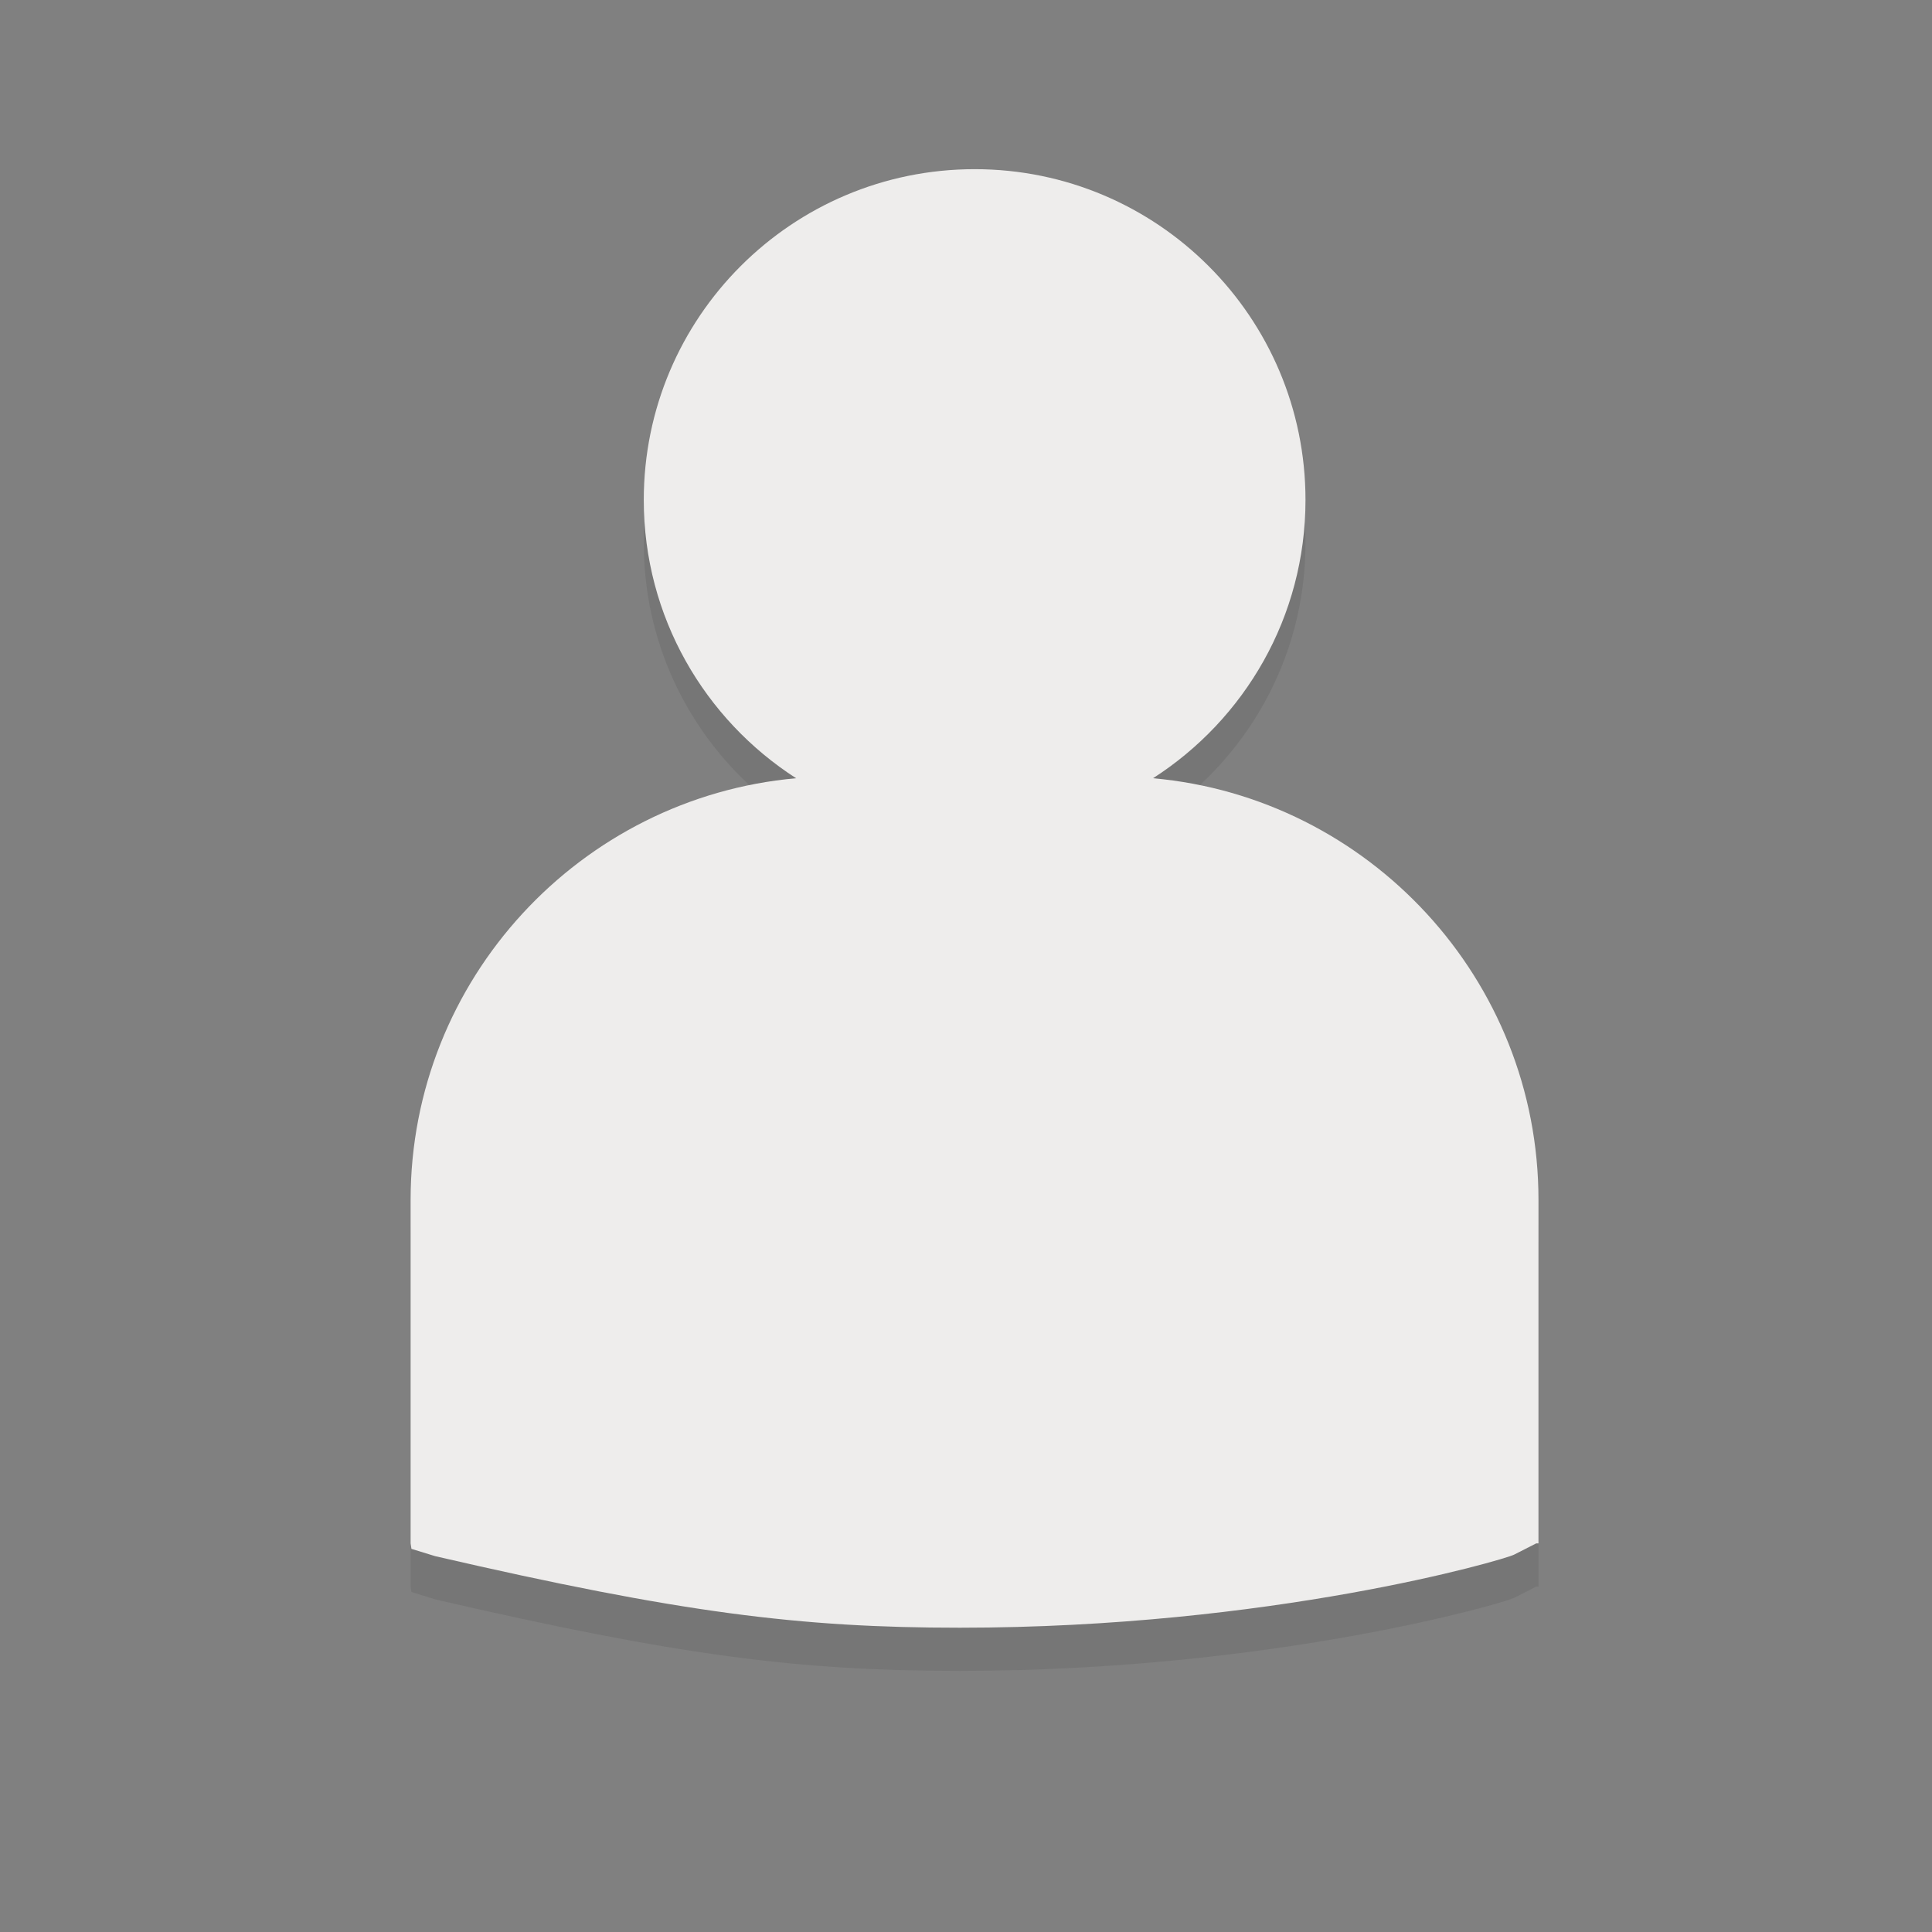 <?xml version="1.0" encoding="utf-8"?>
<!-- Generator: Adobe Illustrator 17.0.0, SVG Export Plug-In . SVG Version: 6.00 Build 0)  -->
<!DOCTYPE svg PUBLIC "-//W3C//DTD SVG 1.1//EN" "http://www.w3.org/Graphics/SVG/1.1/DTD/svg11.dtd">
<svg version="1.1" id="Capa_1" xmlns="http://www.w3.org/2000/svg" xmlns:xlink="http://www.w3.org/1999/xlink" x="0px" y="0px"
	 width="32px" height="32px" viewBox="0 0 32 32" enable-background="new 0 0 32 32" xml:space="preserve">
<rect x="0" y="0" width="32" height="32" fill="#808080" stroke="none"/>
<g>
	<path opacity="0.2" fill="#505051" d="M19.098,13.606c1.518-0.975,2.525-2.673,2.525-4.608c0-3.026-2.453-5.479-5.479-5.479
		c-3.027,0-5.481,2.453-5.481,5.479c0,1.936,1.008,3.634,2.523,4.608c-3.572,0.32-6.385,3.33-6.385,6.986v5.685l0.014,0.091
		l0.393,0.123c4.061,0.939,6.047,1.184,8.688,1.184c5.156,0,8.996-1.117,9.182-1.209l0.367-0.188h0.037v-5.685
		C25.483,16.937,22.672,13.927,19.098,13.606z"/>
	<path fill="#EEEDEC" d="M19.098,12.89c1.518-0.975,2.525-2.673,2.525-4.609c0-3.026-2.453-5.479-5.479-5.479
		c-3.027,0-5.481,2.453-5.481,5.479c0,1.936,1.008,3.635,2.523,4.609c-3.572,0.319-6.385,3.331-6.385,6.985v5.688l0.014,0.091
		l0.393,0.121c4.061,0.938,6.047,1.185,8.688,1.185c5.156,0,8.996-1.118,9.182-1.21l0.367-0.187h0.037v-5.688
		C25.483,16.221,22.672,13.21,19.098,12.89z"/>
</g>
</svg>
